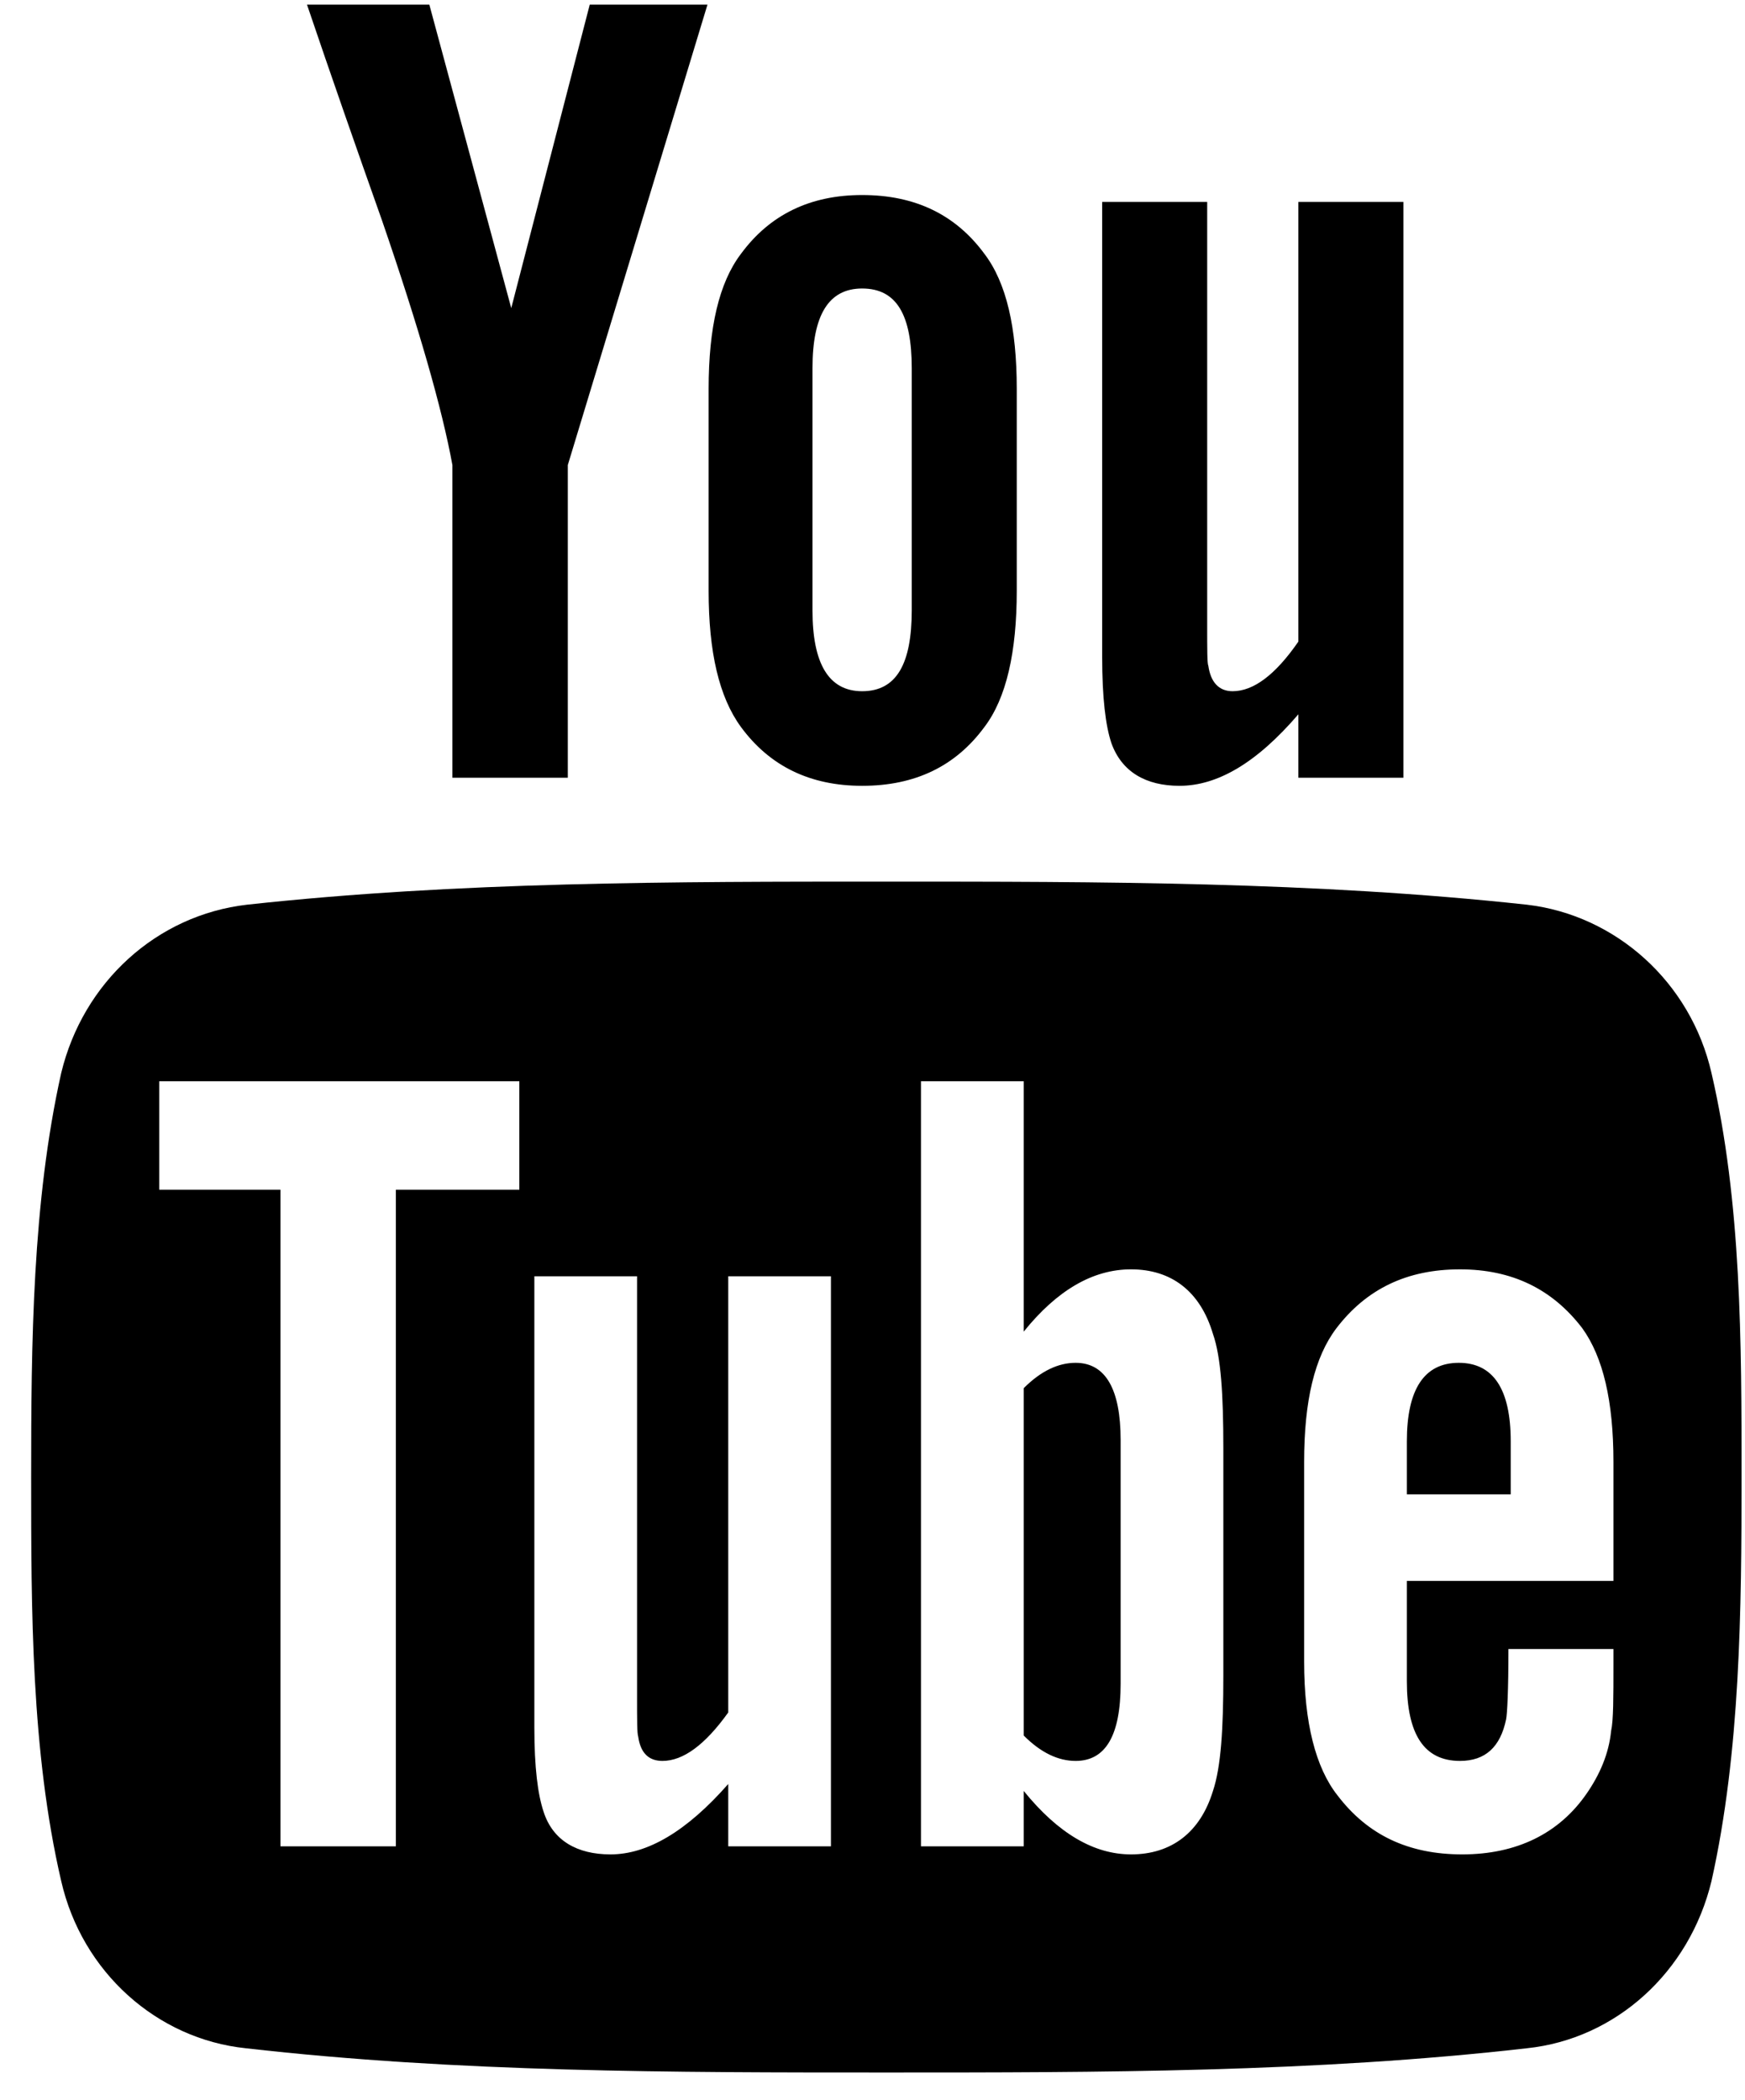 <?xml version="1.0" encoding="UTF-8"?>
<svg width="54px" height="65px" viewBox="0 0 54 65" version="1.1" xmlns="http://www.w3.org/2000/svg" xmlns:xlink="http://www.w3.org/1999/xlink">
    <!-- Generator: Sketch 41.1 (35376) - http://www.bohemiancoding.com/sketch -->
    <title>Group</title>
    <desc>Created with Sketch.</desc>
    <defs></defs>
    <g id="Page-1" stroke="none" stroke-width="1" fill="none" fill-rule="evenodd">
        <g id="Group" fill="#000000">
            <path d="M34.679,44.571 C34.679,43 34.214,42.179 33.286,42.179 C32.75,42.179 32.214,42.429 31.679,42.964 L31.679,53.714 C32.214,54.25 32.75,54.5 33.286,54.5 C34.214,54.5 34.679,53.714 34.679,52.107 L34.679,44.571 Z M46.75,44.607 C46.75,43 46.214,42.179 45.143,42.179 C44.071,42.179 43.536,43 43.536,44.607 L43.536,46.25 L46.75,46.25 L46.75,44.607 Z M12.25,36.821 L12.25,57.143 L8.679,57.143 L8.679,36.821 L4.929,36.821 L4.929,33.464 L16.071,33.464 L16.071,36.821 L12.25,36.821 Z M22.536,57.143 L22.536,55.214 C21.25,56.679 20.036,57.393 18.893,57.393 C17.857,57.393 17.107,56.964 16.821,56.071 C16.643,55.536 16.536,54.714 16.536,53.464 L16.536,39.5 L19.714,39.5 L19.714,52.5 C19.714,53.25 19.714,53.643 19.75,53.75 C19.821,54.25 20.071,54.5 20.5,54.5 C21.143,54.5 21.821,54 22.536,53 L22.536,39.5 L25.714,39.5 L25.714,57.143 L22.536,57.143 Z M37.857,51.857 C37.857,53.5 37.786,54.679 37.536,55.429 C37.143,56.714 36.25,57.393 35,57.393 C33.857,57.393 32.75,56.75 31.679,55.429 L31.679,57.143 L28.5,57.143 L28.5,33.464 L31.679,33.464 L31.679,41.214 C32.714,39.929 33.821,39.286 35,39.286 C36.25,39.286 37.143,39.964 37.536,41.286 C37.786,42 37.857,43.179 37.857,44.821 L37.857,51.857 Z M49.929,51.5 C49.929,52.536 49.929,53.25 49.857,53.571 C49.786,54.286 49.5,54.929 49.107,55.5 C48.25,56.75 46.929,57.393 45.25,57.393 C43.571,57.393 42.321,56.786 41.393,55.571 C40.714,54.714 40.357,53.321 40.357,51.429 L40.357,45.25 C40.357,43.357 40.679,42 41.357,41.107 C42.286,39.893 43.536,39.286 45.179,39.286 C46.786,39.286 48.036,39.893 48.964,41.107 C49.607,42 49.929,43.357 49.929,45.25 L49.929,48.929 L43.536,48.929 L43.536,52.036 C43.536,53.679 44.071,54.5 45.179,54.5 C45.964,54.5 46.429,54.071 46.607,53.214 C46.643,53.036 46.679,52.321 46.679,51.036 L49.929,51.036 L49.929,51.5 Z M28.214,18.893 C28.214,20.536 27.75,21.393 26.679,21.393 C25.643,21.393 25.143,20.536 25.143,18.893 L25.143,11.393 C25.143,9.75 25.643,8.929 26.679,8.929 C27.75,8.929 28.214,9.75 28.214,11.393 L28.214,18.893 Z M53.893,45.714 C53.893,41.571 53.893,37.214 52.964,33.214 C52.321,30.393 50,28.321 47.25,28 C40.679,27.286 34.036,27.286 27.429,27.286 C20.821,27.286 14.179,27.286 7.643,28 C4.857,28.321 2.571,30.393 1.893,33.214 C1,37.214 0.964,41.571 0.964,45.714 C0.964,49.821 0.964,54.214 1.893,58.214 C2.536,61.036 4.857,63.107 7.607,63.393 C14.179,64.143 20.821,64.143 27.429,64.143 C34.036,64.143 40.679,64.143 47.25,63.393 C50,63.107 52.286,61.036 52.964,58.214 C53.857,54.214 53.893,49.821 53.893,45.714 Z M18.25,0.143 L15.821,9.536 L13.286,0.143 L9.5,0.143 C10.25,2.357 11.036,4.607 11.821,6.821 C12.964,10.143 13.679,12.643 14,14.393 L14,24.071 L17.571,24.071 L17.571,14.393 L21.893,0.143 L18.25,0.143 Z M31.464,12.036 C31.464,10.143 31.143,8.75 30.464,7.857 C29.571,6.643 28.321,6.036 26.679,6.036 C25.071,6.036 23.821,6.643 22.929,7.857 C22.25,8.75 21.929,10.143 21.929,12.036 L21.929,18.286 C21.929,20.179 22.25,21.571 22.929,22.5 C23.821,23.714 25.071,24.321 26.679,24.321 C28.321,24.321 29.571,23.714 30.464,22.5 C31.143,21.607 31.464,20.179 31.464,18.286 L31.464,12.036 Z M43.429,6.25 L40.179,6.25 L40.179,19.857 C39.464,20.893 38.786,21.393 38.143,21.393 C37.714,21.393 37.464,21.107 37.393,20.607 C37.357,20.536 37.357,20.107 37.357,19.357 L37.357,6.25 L34.107,6.25 L34.107,20.321 C34.107,21.607 34.214,22.464 34.393,23 C34.714,23.893 35.464,24.321 36.5,24.321 C37.679,24.321 38.893,23.607 40.179,22.107 L40.179,24.071 L43.429,24.071 L43.429,6.25 Z" id=""></path>
        </g>
    </g>
</svg>